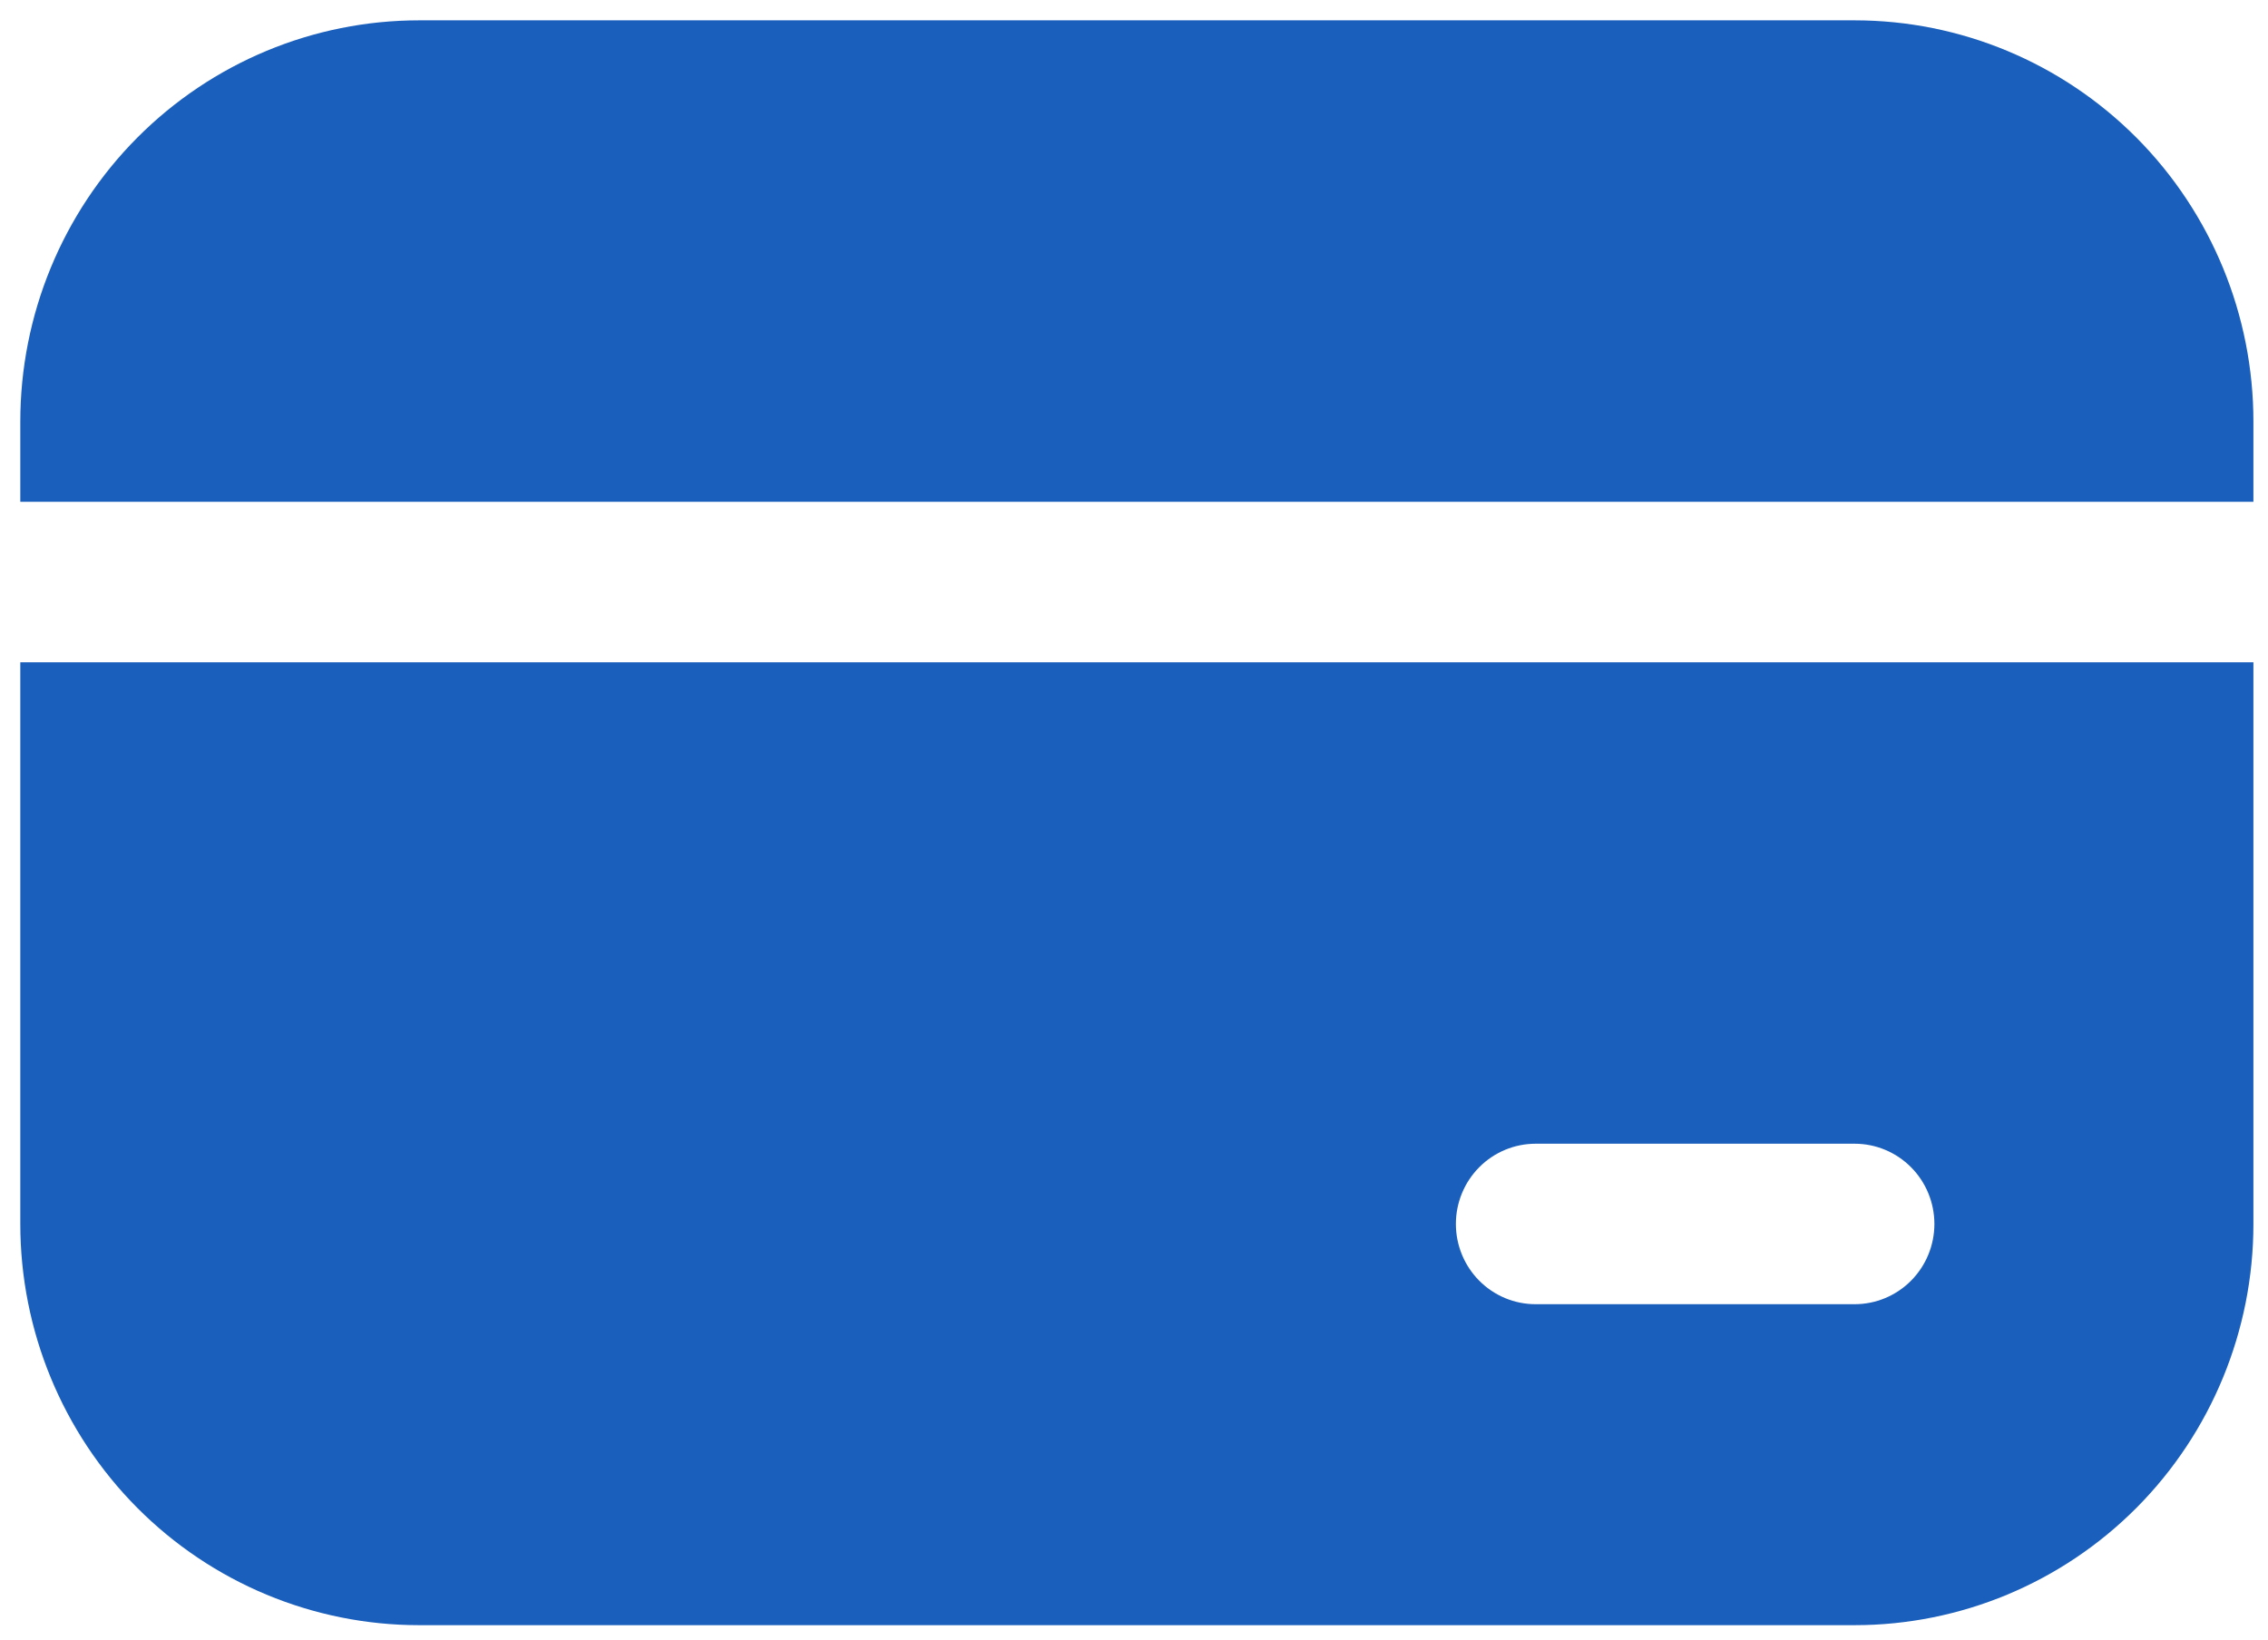 <svg width="65" height="47" viewBox="0 0 65 47" fill="none" xmlns="http://www.w3.org/2000/svg">
<g clip-path="url(#clip0_51_14539)">
<path d="M12.011 0.583C8.98 0.583 6.073 1.795 3.929 3.951C1.786 6.108 0.582 9.033 0.582 12.083V14.383H64.582V12.083C64.582 9.033 63.378 6.108 61.235 3.951C59.091 1.795 56.184 0.583 53.154 0.583H12.011ZM64.582 18.983H0.582V35.083C0.582 38.133 1.786 41.058 3.929 43.215C6.073 45.371 8.98 46.583 12.011 46.583H53.154C56.184 46.583 59.091 45.371 61.235 43.215C63.378 41.058 64.582 38.133 64.582 35.083V18.983ZM44.011 32.783H53.154C53.76 32.783 54.341 33.025 54.77 33.457C55.198 33.888 55.439 34.473 55.439 35.083C55.439 35.693 55.198 36.278 54.77 36.709C54.341 37.141 53.76 37.383 53.154 37.383H44.011C43.404 37.383 42.823 37.141 42.394 36.709C41.966 36.278 41.725 35.693 41.725 35.083C41.725 34.473 41.966 33.888 42.394 33.457C42.823 33.025 43.404 32.783 44.011 32.783Z" fill="#1A5FBC"/>
</g>
<defs>
<clipPath id="clip0_51_14539">
<rect width="64" height="46" fill="white" transform="translate(0.582 0.583)"/>
</clipPath>
</defs>
</svg>
